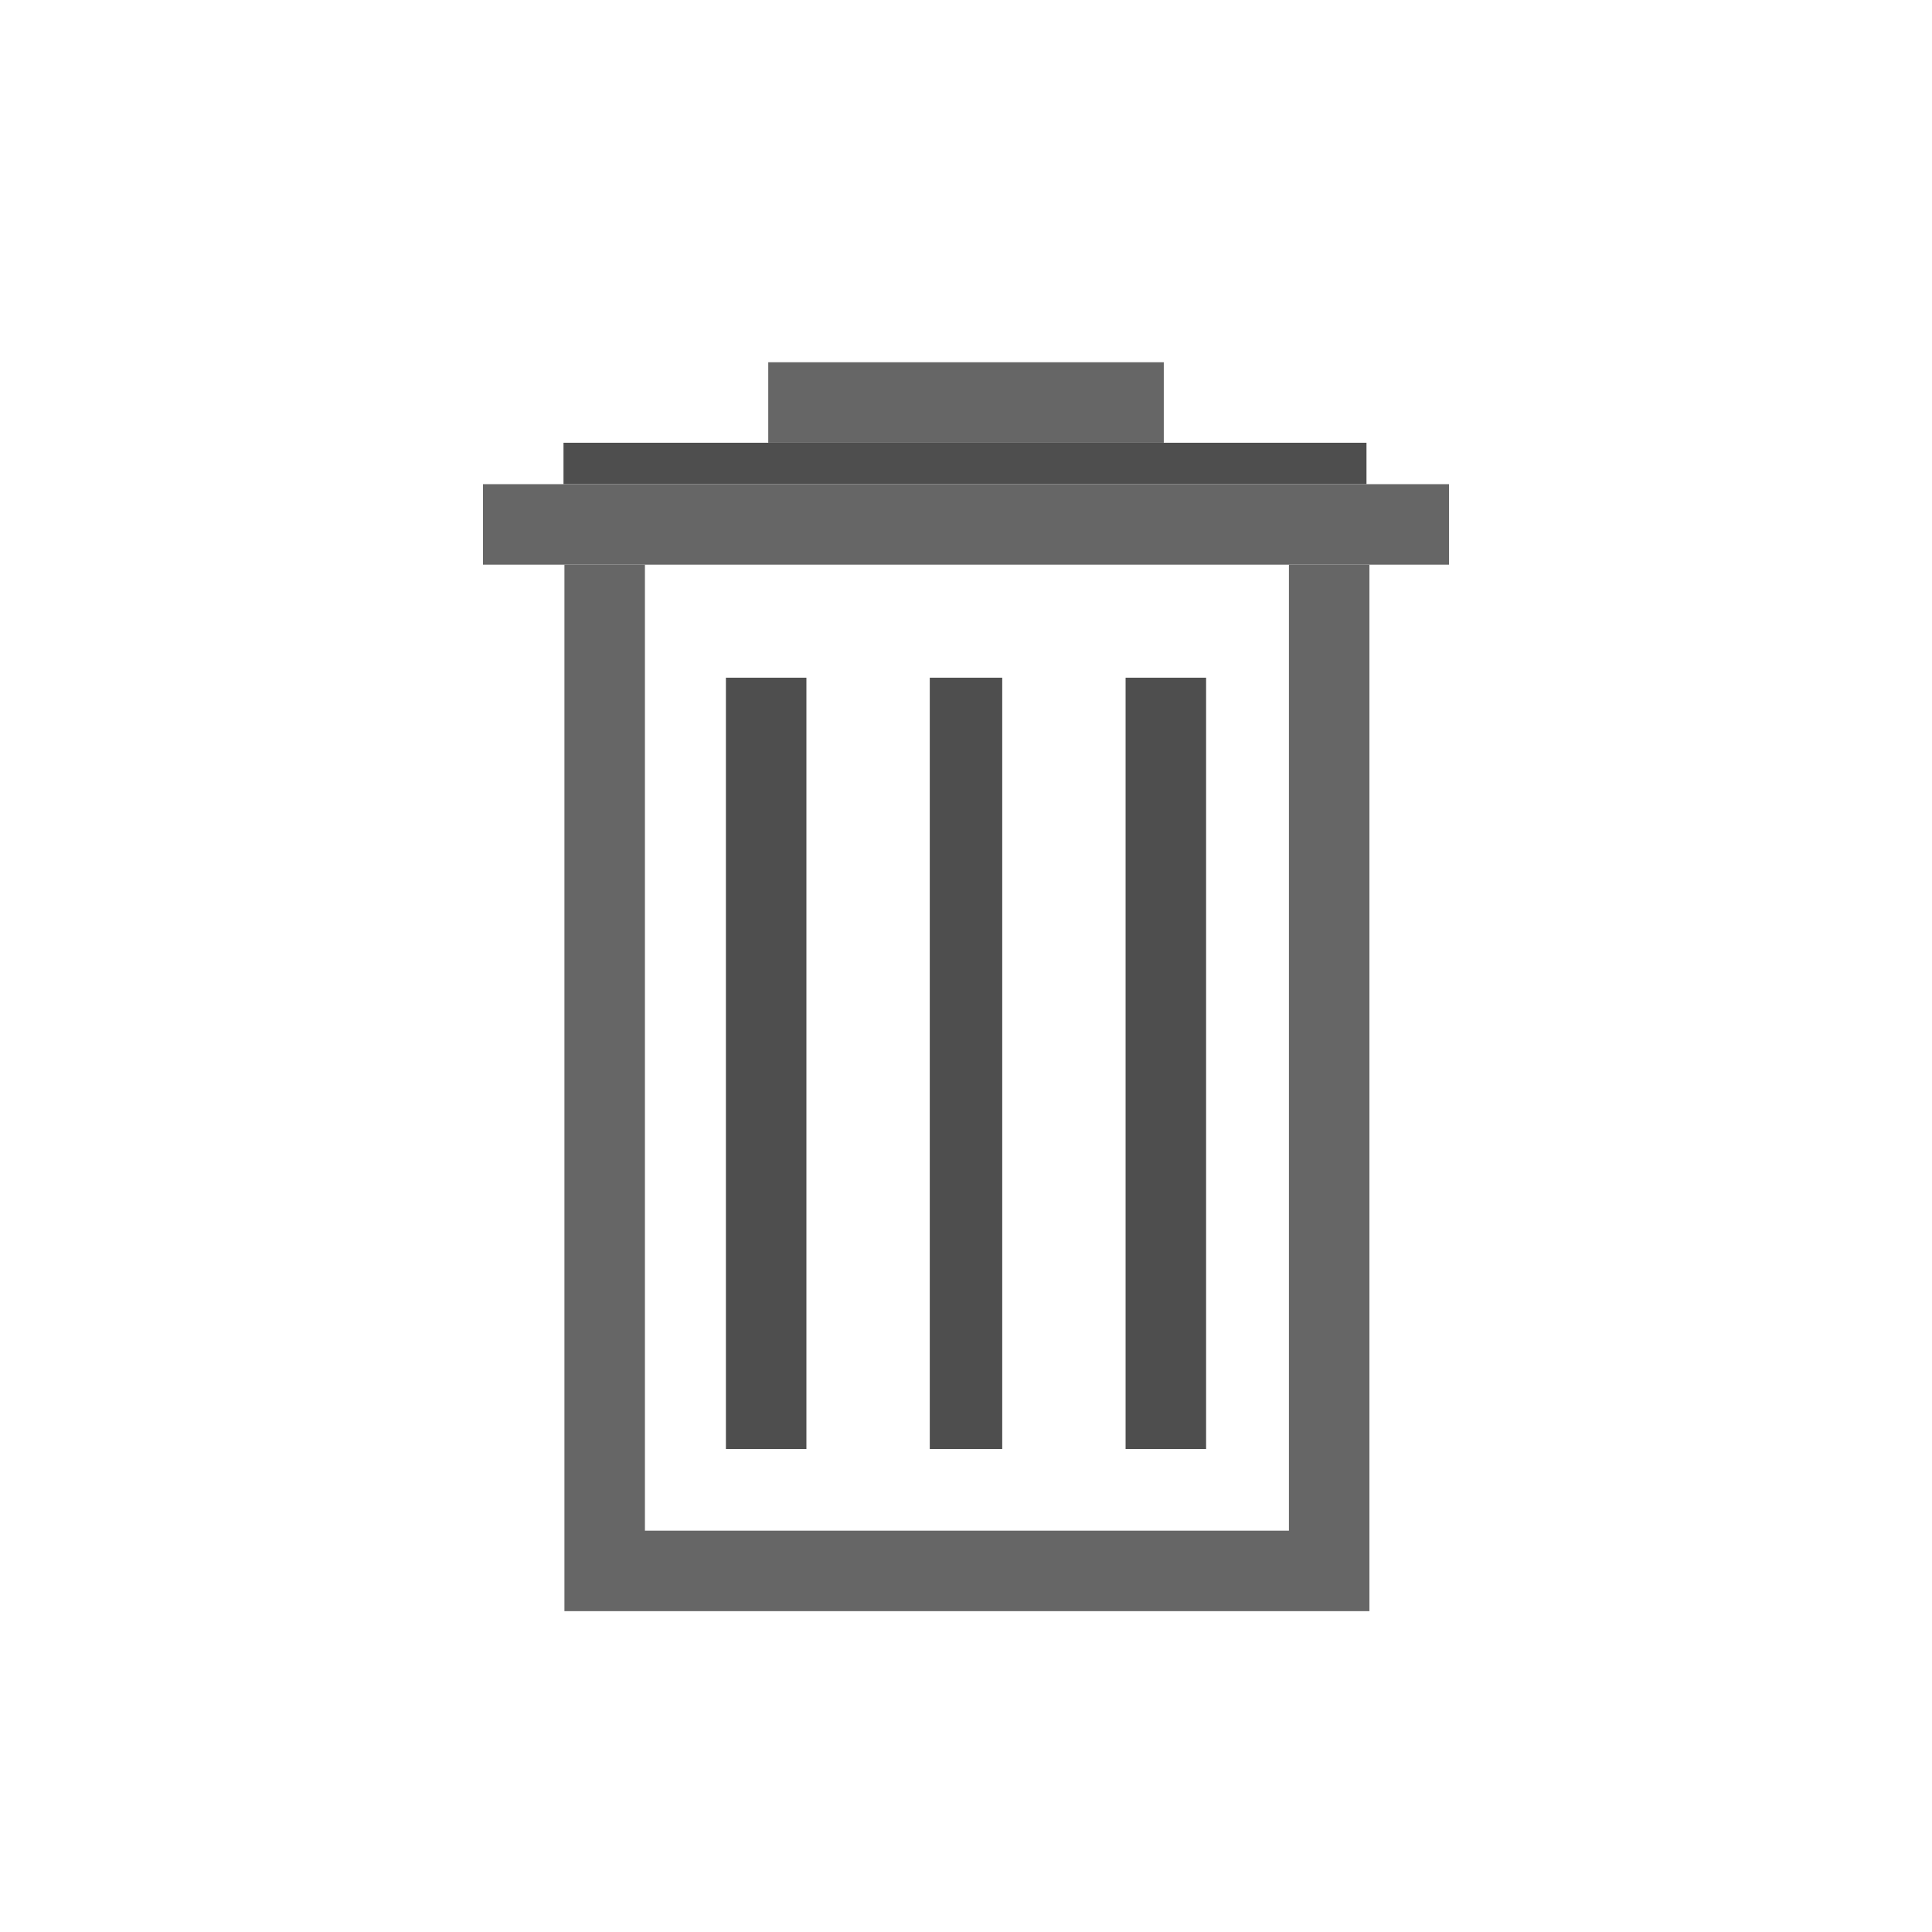 <?xml version="1.0" encoding="UTF-8" standalone="no"?>
<!-- Created with Inkscape (http://www.inkscape.org/) -->

<svg
   width="48"
   height="48"
   viewBox="0 0 48 48"
   version="1.1"
   id="svg1"
   xml:space="preserve"
   inkscape:version="1.3 (0e150ed, 2023-07-21)"
   sodipodi:docname="SlicerDeleteV2-Disabled.svg"
   inkscape:export-filename="../../../../Users/wenples/Desktop/m-48.png"
   inkscape:export-xdpi="96"
   inkscape:export-ydpi="96"
   xmlns:inkscape="http://www.inkscape.org/namespaces/inkscape"
   xmlns:sodipodi="http://sodipodi.sourceforge.net/DTD/sodipodi-0.dtd"
   xmlns="http://www.w3.org/2000/svg"
   xmlns:svg="http://www.w3.org/2000/svg"><sodipodi:namedview
     id="namedview1"
     pagecolor="#ffffff"
     bordercolor="#111111"
     borderopacity="1"
     inkscape:showpageshadow="0"
     inkscape:pageopacity="0"
     inkscape:pagecheckerboard="1"
     inkscape:deskcolor="#d1d1d1"
     inkscape:document-units="px"
     showgrid="true"
     inkscape:zoom="9.6746296"
     inkscape:cx="25.634056"
     inkscape:cy="22.946615"
     inkscape:window-width="1392"
     inkscape:window-height="773"
     inkscape:window-x="153"
     inkscape:window-y="25"
     inkscape:window-maximized="0"
     inkscape:current-layer="layer2"
     showguides="true"><inkscape:grid
       id="grid1"
       units="px"
       originx="0"
       originy="0"
       spacingx="1"
       spacingy="1"
       empcolor="#0099e5"
       empopacity="0.302"
       color="#0099e5"
       opacity="0.149"
       empspacing="1"
       dotted="false"
       gridanglex="30"
       gridanglez="30"
       visible="true" /></sodipodi:namedview><defs
     id="defs1" /><g
     inkscape:groupmode="layer"
     id="layer2"
     inkscape:label="IconLayer1"><rect
       style="fill:#4e4e4e;fill-opacity:1;stroke:none;stroke-width:0.1;stroke-linecap:round;stroke-linejoin:bevel;stroke-opacity:1;paint-order:fill markers stroke"
       id="rect2"
       width="19.95"
       height="1.029"
       x="14"
       y="11" /><rect
       style="fill:#666666;fill-opacity:1;stroke:none;stroke-width:0.1;stroke-linecap:round;stroke-linejoin:bevel;stroke-opacity:1;paint-order:fill markers stroke"
       id="rect2-3"
       width="9.827"
       height="2"
       x="19.087"
       y="9" /><path
       style="fill:none;stroke:#666666;stroke-width:2;stroke-linecap:butt;stroke-linejoin:miter;stroke-dasharray:none;stroke-opacity:1"
       d="m 15.023,14.029 v 25 h 18 v -25"
       id="path2"
       sodipodi:nodetypes="cccc" /><path
       style="fill:none;stroke:#666666;stroke-width:2;stroke-linecap:butt;stroke-linejoin:miter;stroke-dasharray:none;stroke-opacity:1"
       d="M 12,13.029 H 36"
       id="path3" /><path
       style="fill:none;stroke:#4e4e4e;stroke-width:1.8;stroke-linecap:butt;stroke-linejoin:miter;stroke-opacity:1;stroke-dasharray:none"
       d="M 24,16.837 V 36"
       id="path4" /><path
       style="fill:none;stroke:#4e4e4e;stroke-width:2;stroke-linecap:butt;stroke-linejoin:miter;stroke-dasharray:none;stroke-opacity:1;fill-opacity:1"
       d="M 28.965,16.837 V 36"
       id="path4-7" /><path
       style="fill:none;stroke:#4e4e4e;stroke-width:2;stroke-linecap:butt;stroke-linejoin:miter;stroke-dasharray:none;stroke-opacity:1;fill-opacity:1"
       d="M 19.035,16.837 V 36"
       id="path4-1" /></g></svg>
